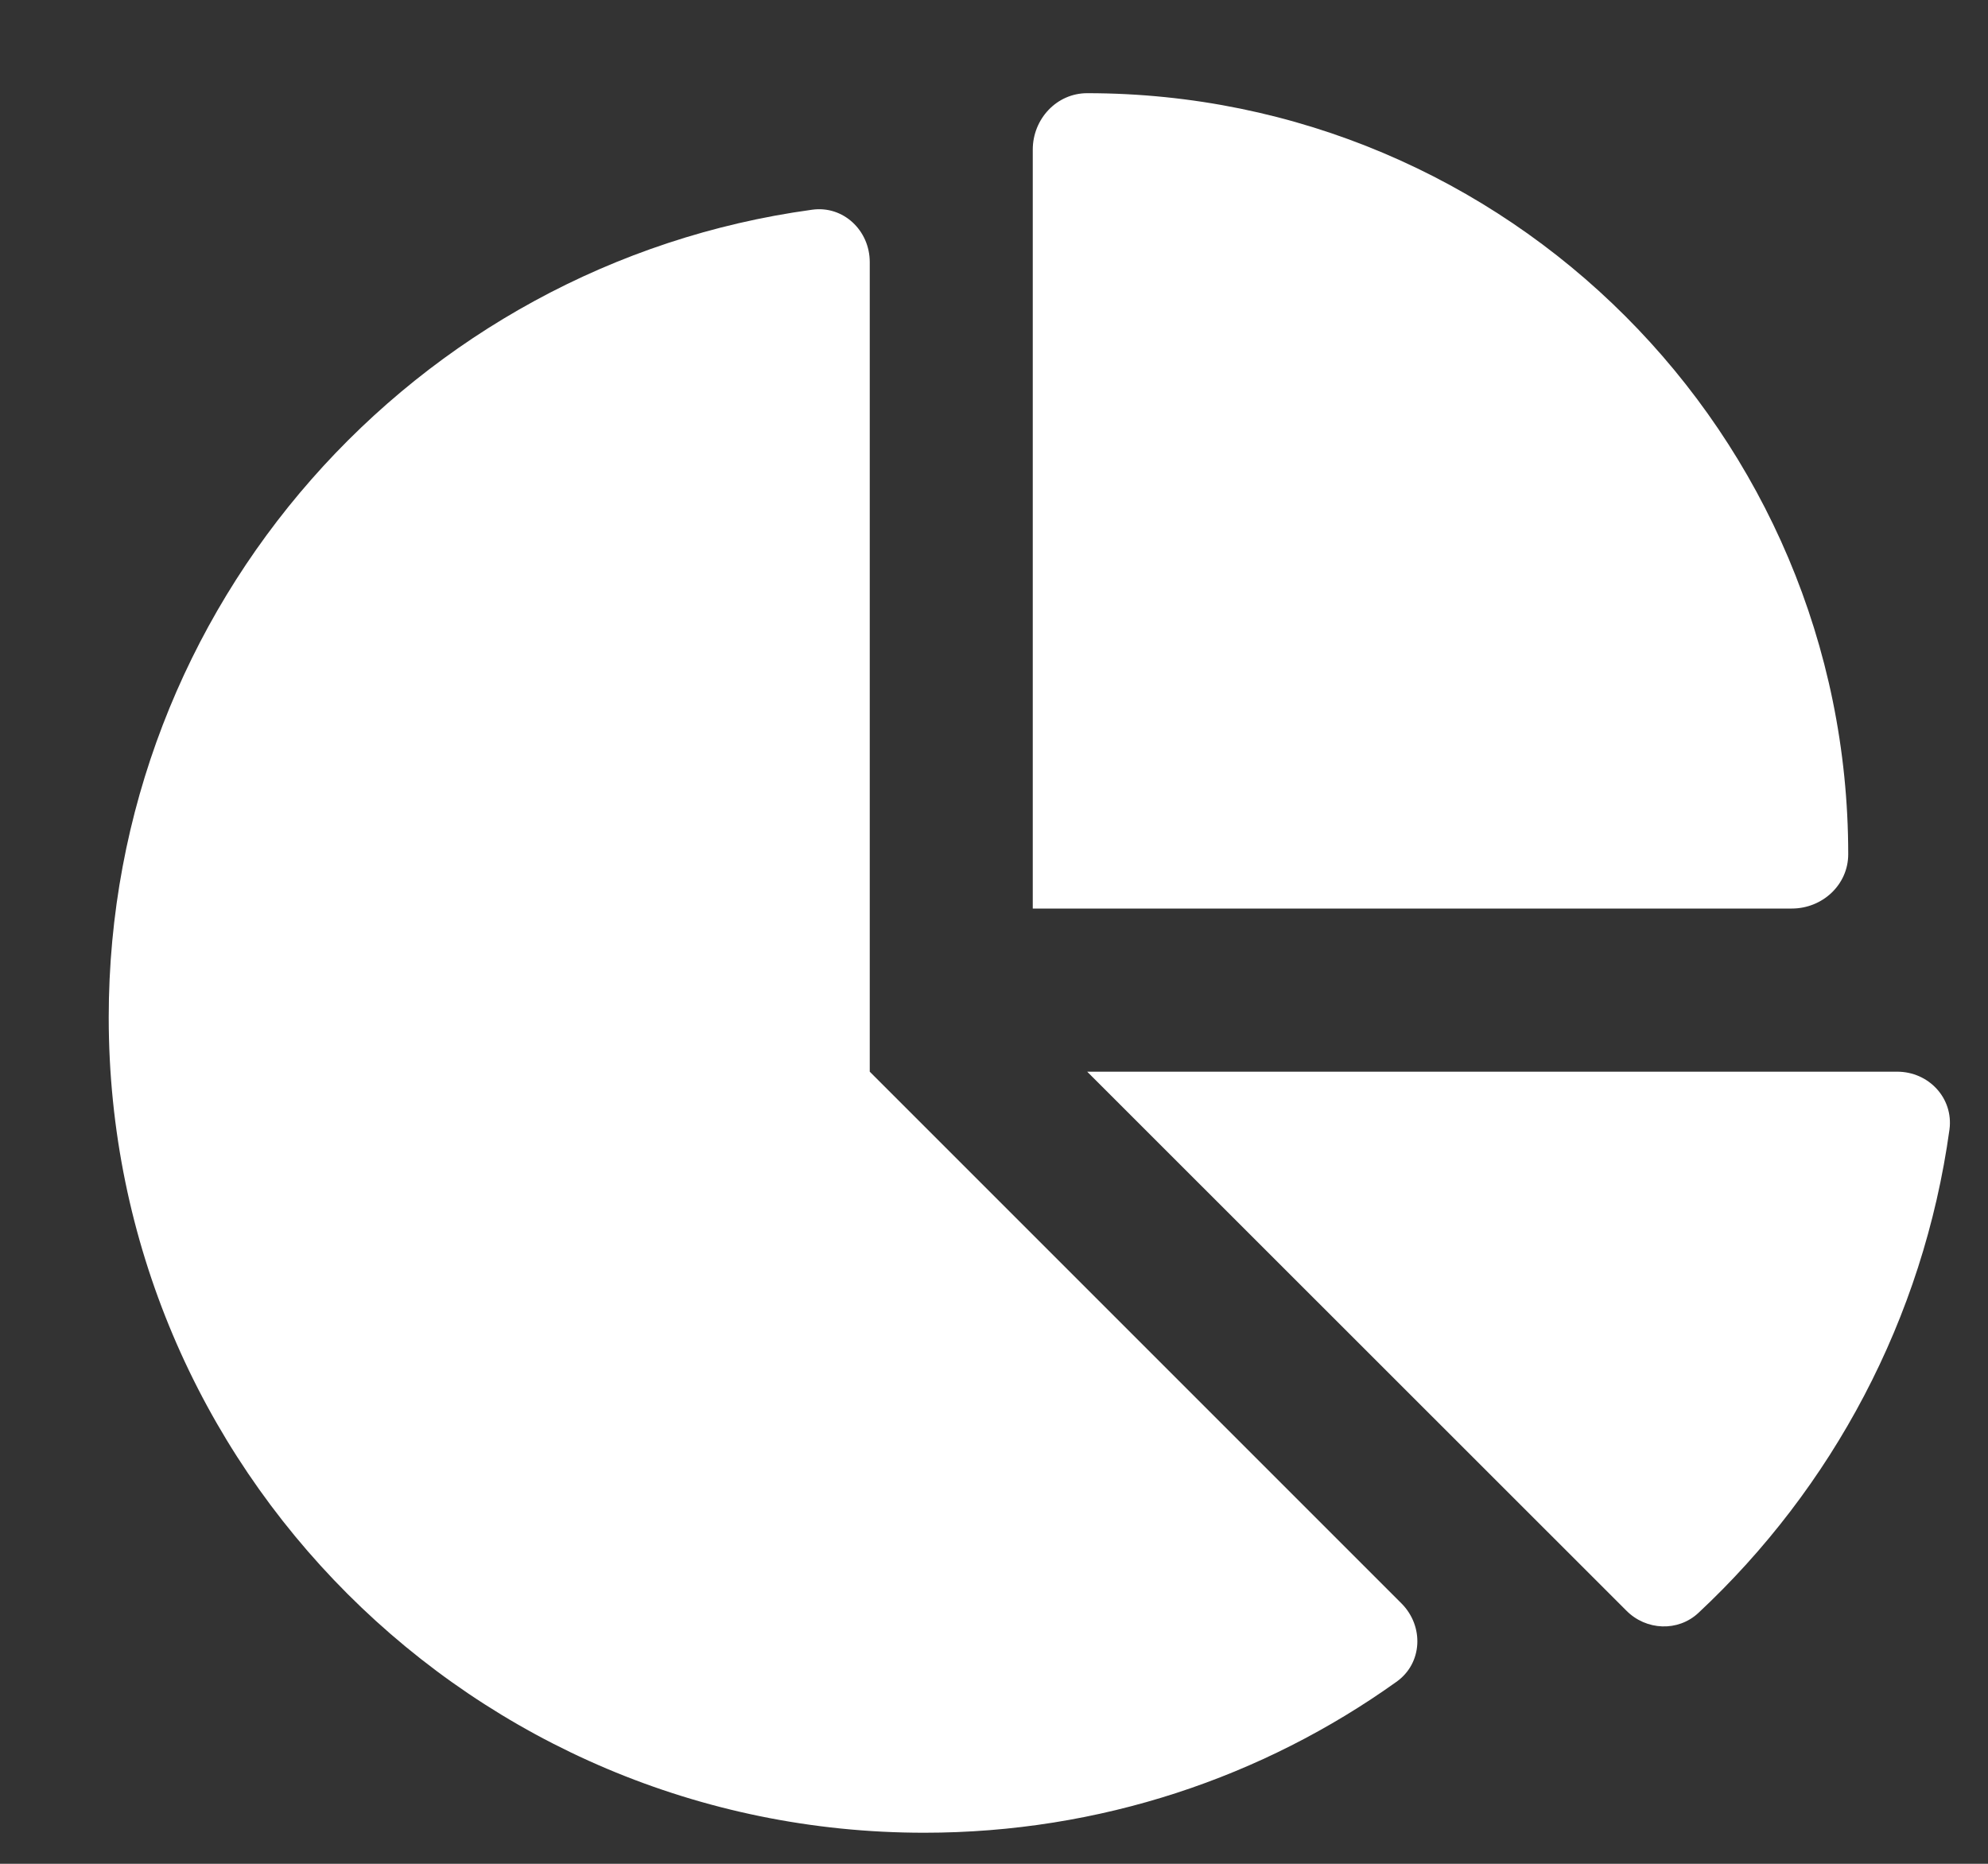 <svg width="16" height="15" viewBox="0 0 16 15" fill="none" xmlns="http://www.w3.org/2000/svg">
<rect x="0" y="0" width="16" height="15" fill="#333333" stroke="none"/>
<g clip-path="url(#clip0_643_9513)">
<path d="M8.312 7.312V1.204C8.312 0.958 8.504 0.75 8.75 0.75C12.132 0.75 14.875 3.493 14.875 6.875C14.875 7.121 14.667 7.312 14.421 7.312H8.312ZM0.875 8.188C0.875 4.871 3.339 2.125 6.535 1.688C6.787 1.652 7 1.855 7 2.109V8.625L11.279 12.904C11.463 13.088 11.449 13.388 11.238 13.536C10.166 14.302 8.854 14.75 7.438 14.75C3.814 14.75 0.875 11.813 0.875 8.188ZM15.269 8.625C15.523 8.625 15.723 8.838 15.69 9.09C15.479 10.618 14.744 11.977 13.669 12.981C13.505 13.134 13.248 13.123 13.089 12.962L8.75 8.625H15.269Z" fill="white"/>
</g>
<defs>
<clipPath id="clip0_643_9513">
<path d="M0 0.75H15.75V14.75H0V0.75Z" fill="white"/>
</clipPath>
</defs>
</svg>
